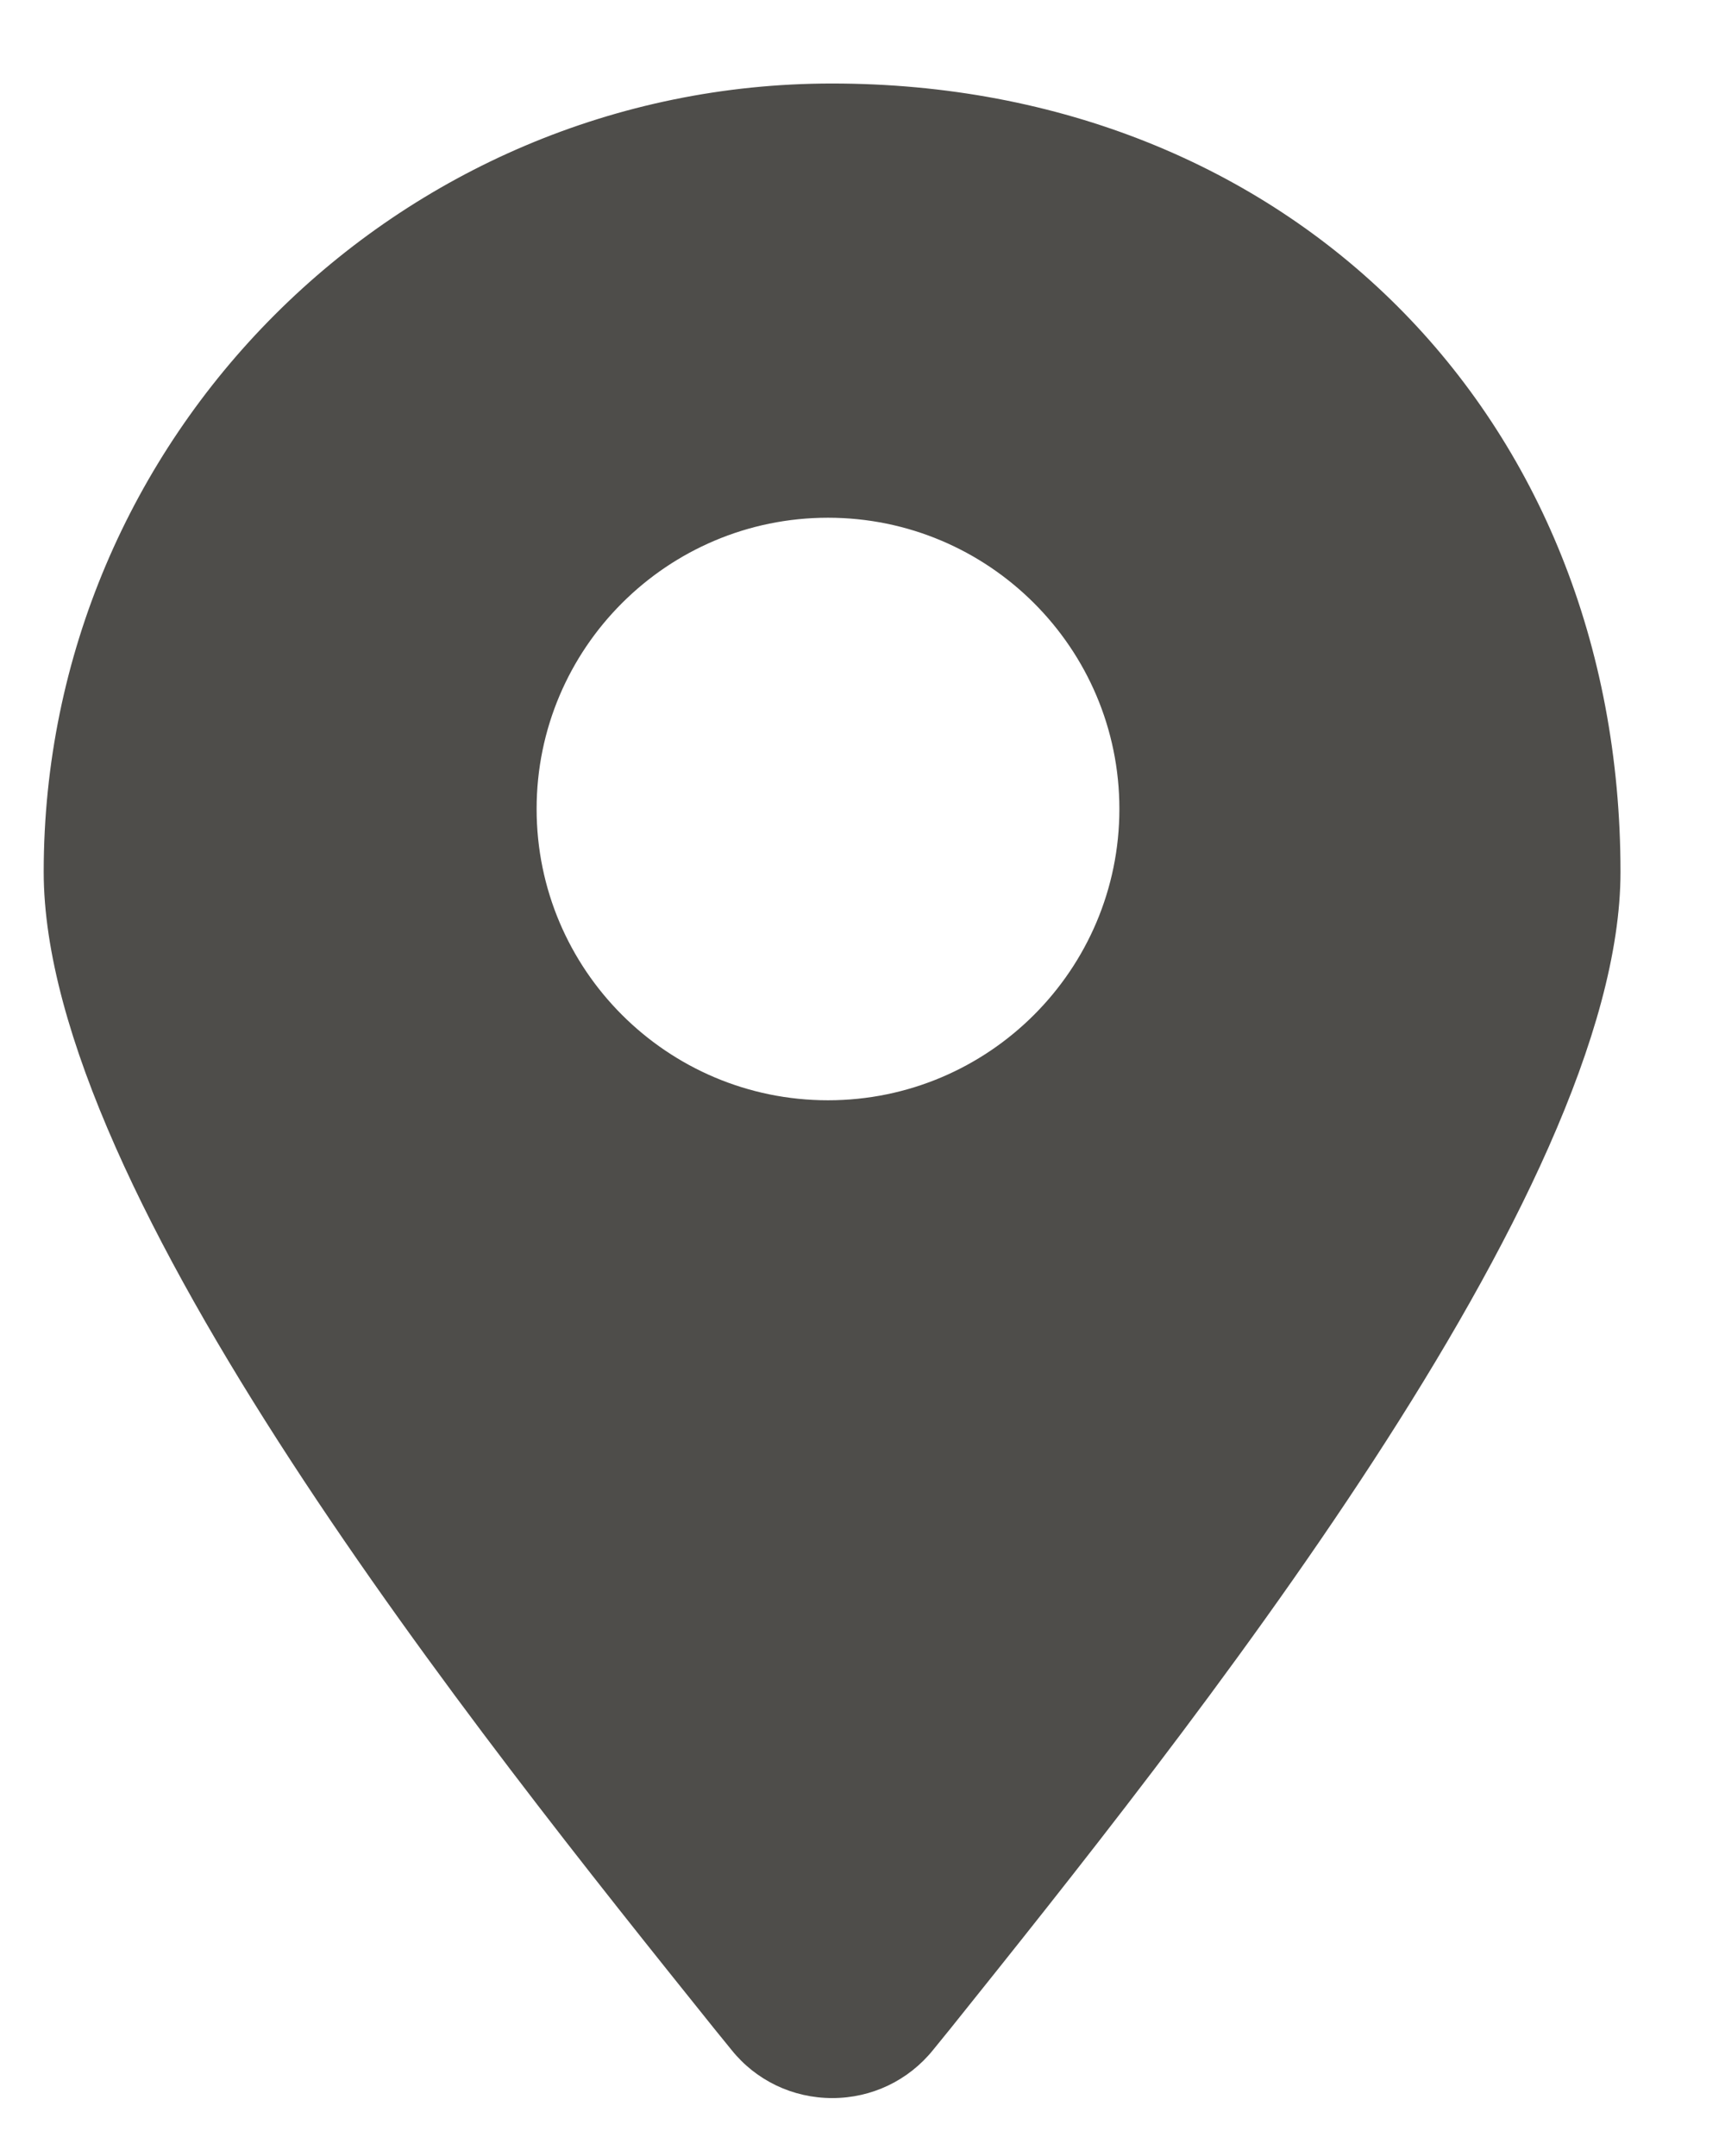 ﻿<?xml version="1.0" encoding="utf-8"?>
<svg version="1.1" xmlns:xlink="http://www.w3.org/1999/xlink" width="12px" height="15px" xmlns="http://www.w3.org/2000/svg">
  <g transform="matrix(1 0 0 1 -1976 -1531 )">
    <path d="M 6.613 14.112  C 8.24 12.08  11.273 8.299  11.273 6.066  C 11.273 2.887  8.965 0.581  5.788 0.581  C 2.764 0.581  0.304 3.042  0.304 6.066  C 0.304 8.299  3.337 12.08  4.967 14.112  L 5.088 14.261  C 5.259 14.475  5.515 14.597  5.79 14.597  C 6.064 14.597  6.32 14.475  6.492 14.261  L 6.613 14.112  Z M 7.787 5.628  C 7.787 6.747  6.878 7.655  5.76 7.655  C 4.642 7.655  3.733 6.747  3.733 5.628  C 3.733 4.51  4.642 3.602  5.76 3.602  C 6.878 3.602  7.787 4.51  7.787 5.628  Z " fill-rule="nonzero" fill="#4e4d4a" stroke="none" transform="matrix(1 0 0 1 1976 1531 )" />
  </g>
</svg>
